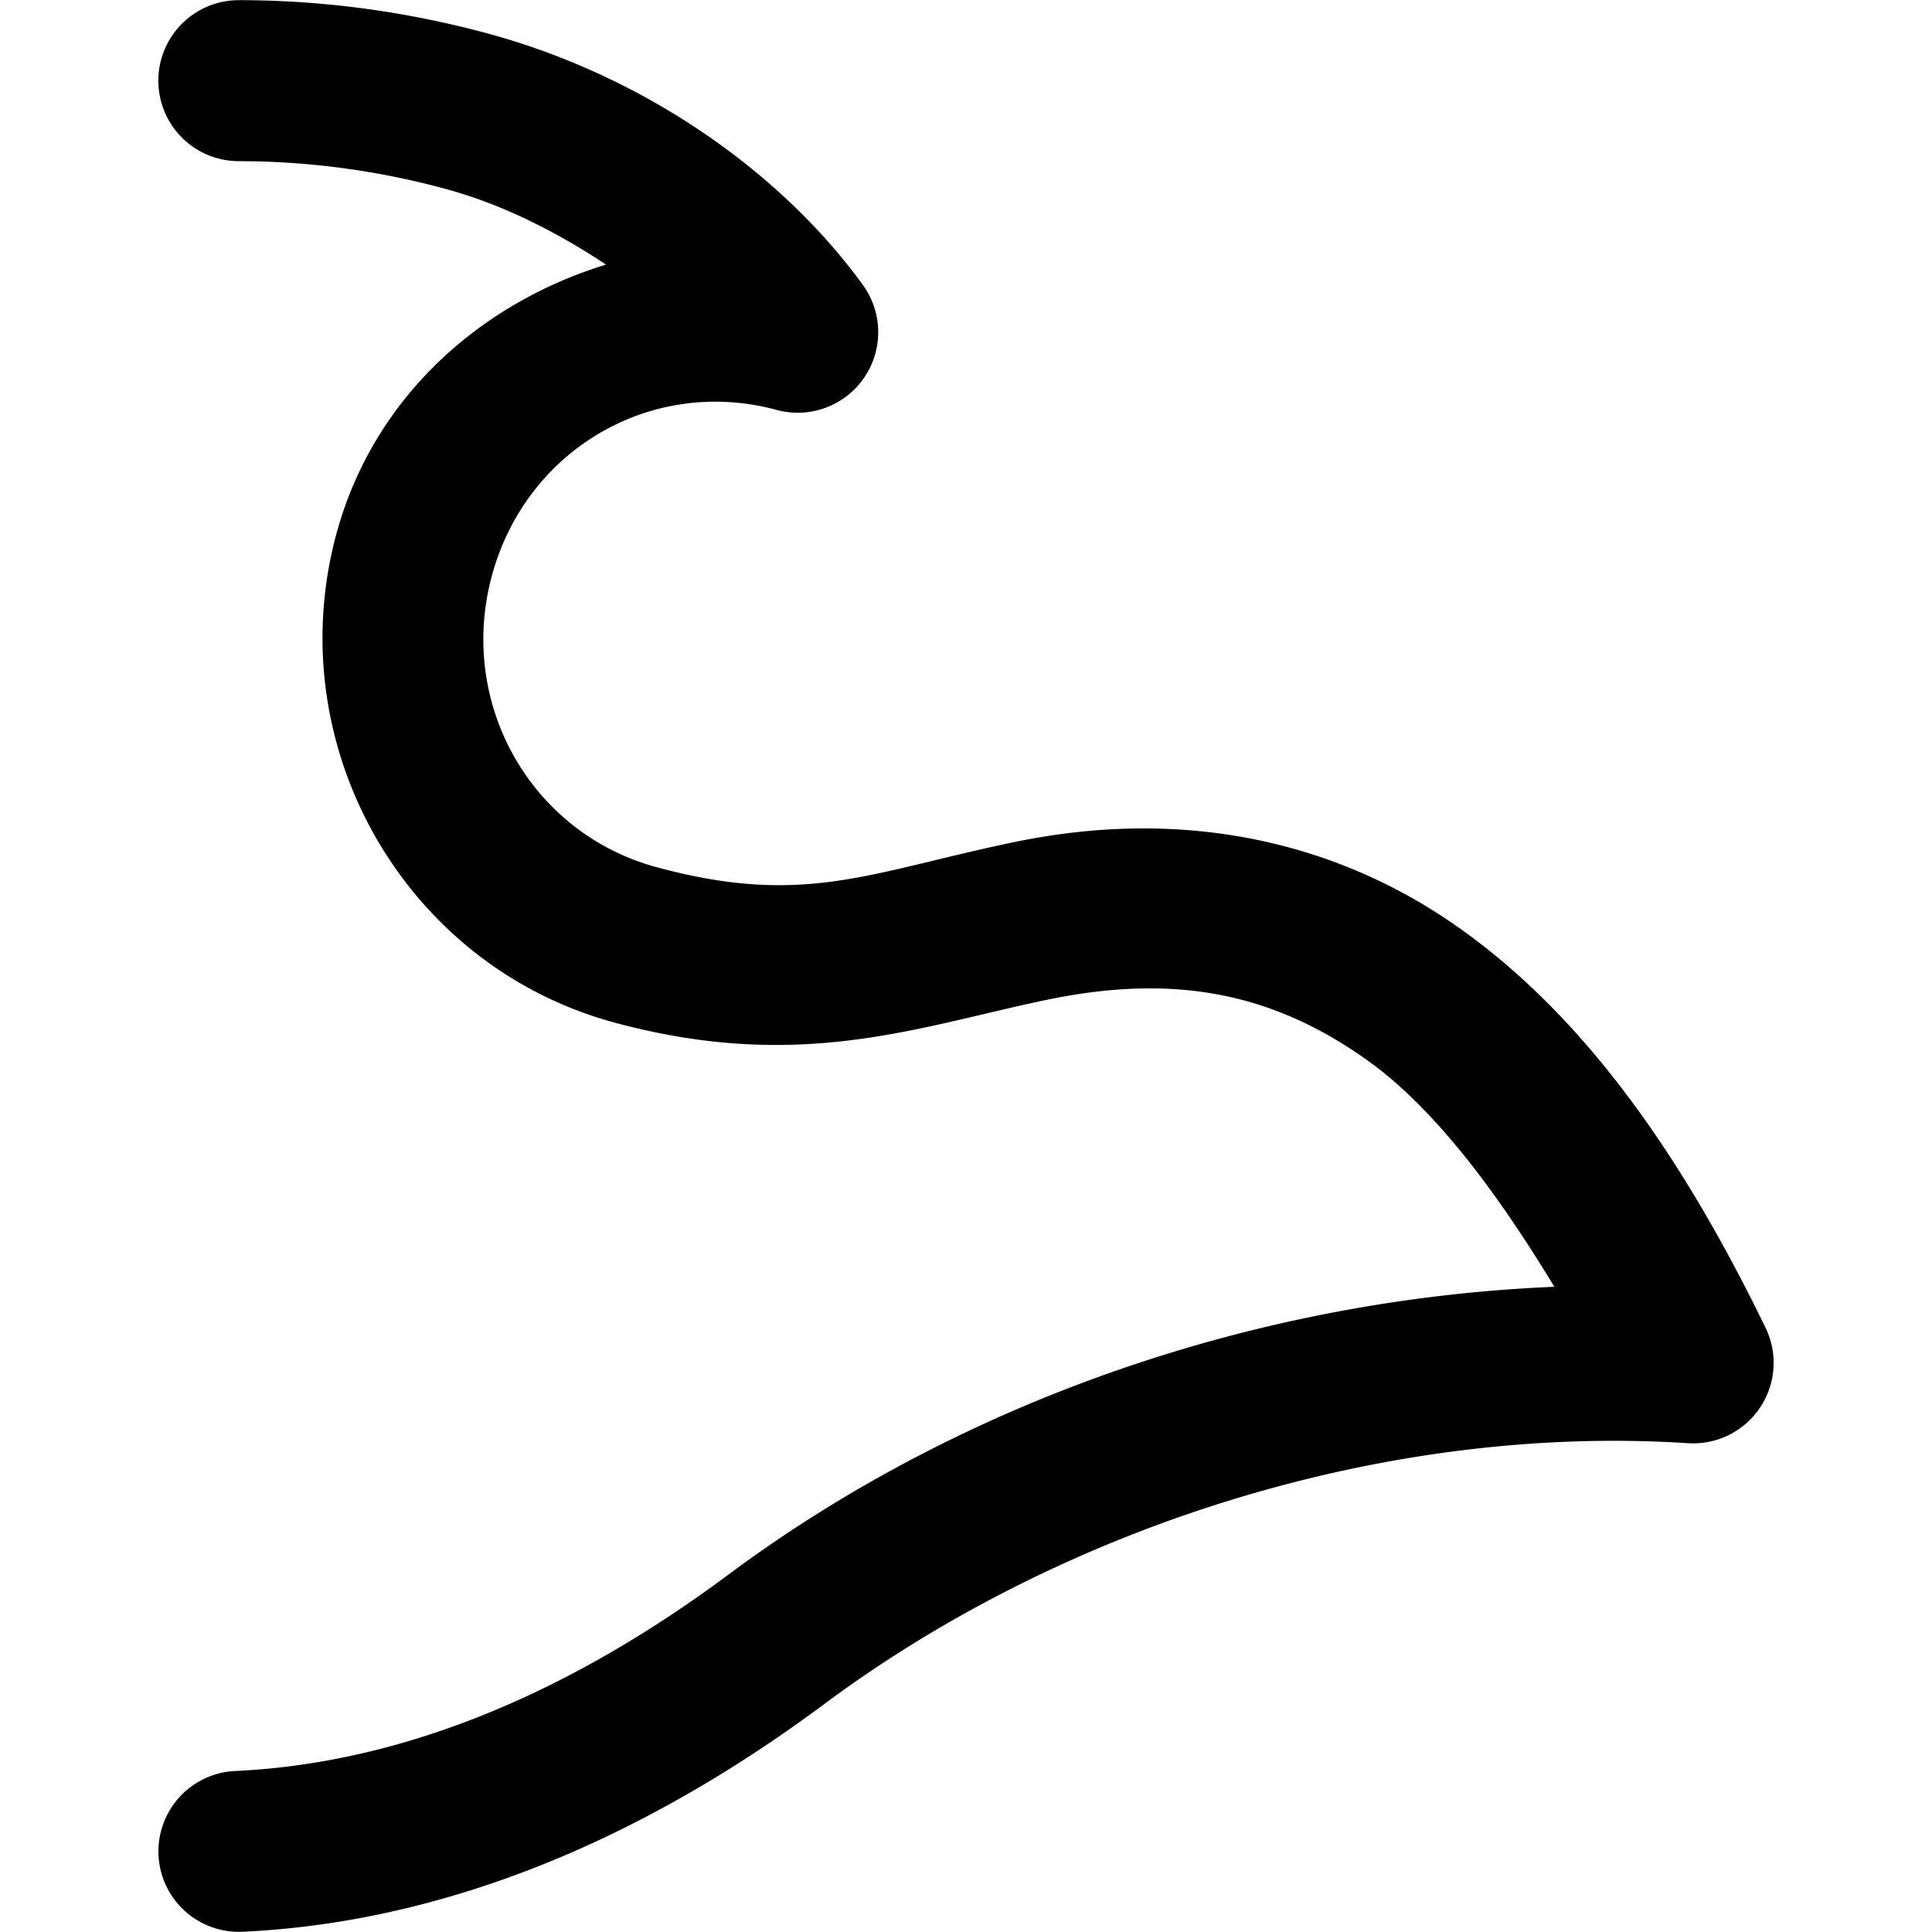 <svg xmlns="http://www.w3.org/2000/svg" width="24" height="24" viewBox="0 0 24 24"><path d="M2.967.002c1.022 0 2.06.135 3.092.414 1.98.537 3.664 1.749 4.66 3.124a1 1 0 0 1-1.072 1.552c-1.551-.42-3.121.492-3.541 2.076s.498 3.184 2.049 3.604c1.841.499 2.646.061 4.453-.313 2.05-.424 3.949-.035 5.5 1.055 1.55 1.09 2.765 2.8 3.824 4.979a1 1 0 0 1-.963 1.435c-3.7-.241-7.714.997-10.732 3.242-2.36 1.756-4.81 2.715-7.223 2.827a1 1 0 0 1-1.045-.952A1 1 0 0 1 2.922 22c1.947-.09 4.01-.866 6.12-2.435 2.931-2.182 6.607-3.428 10.267-3.58-.746-1.228-1.52-2.25-2.352-2.834-1.138-.8-2.336-1.065-3.943-.733-1.606.333-3.07.91-5.383.284-2.604-.706-4.153-3.426-3.459-6.045.452-1.705 1.784-2.888 3.356-3.37-.6-.399-1.282-.748-1.992-.94a9.8 9.8 0 0 0-2.569-.345 1 1 0 0 1-1-1 1 1 0 0 1 1-1z"/></svg>